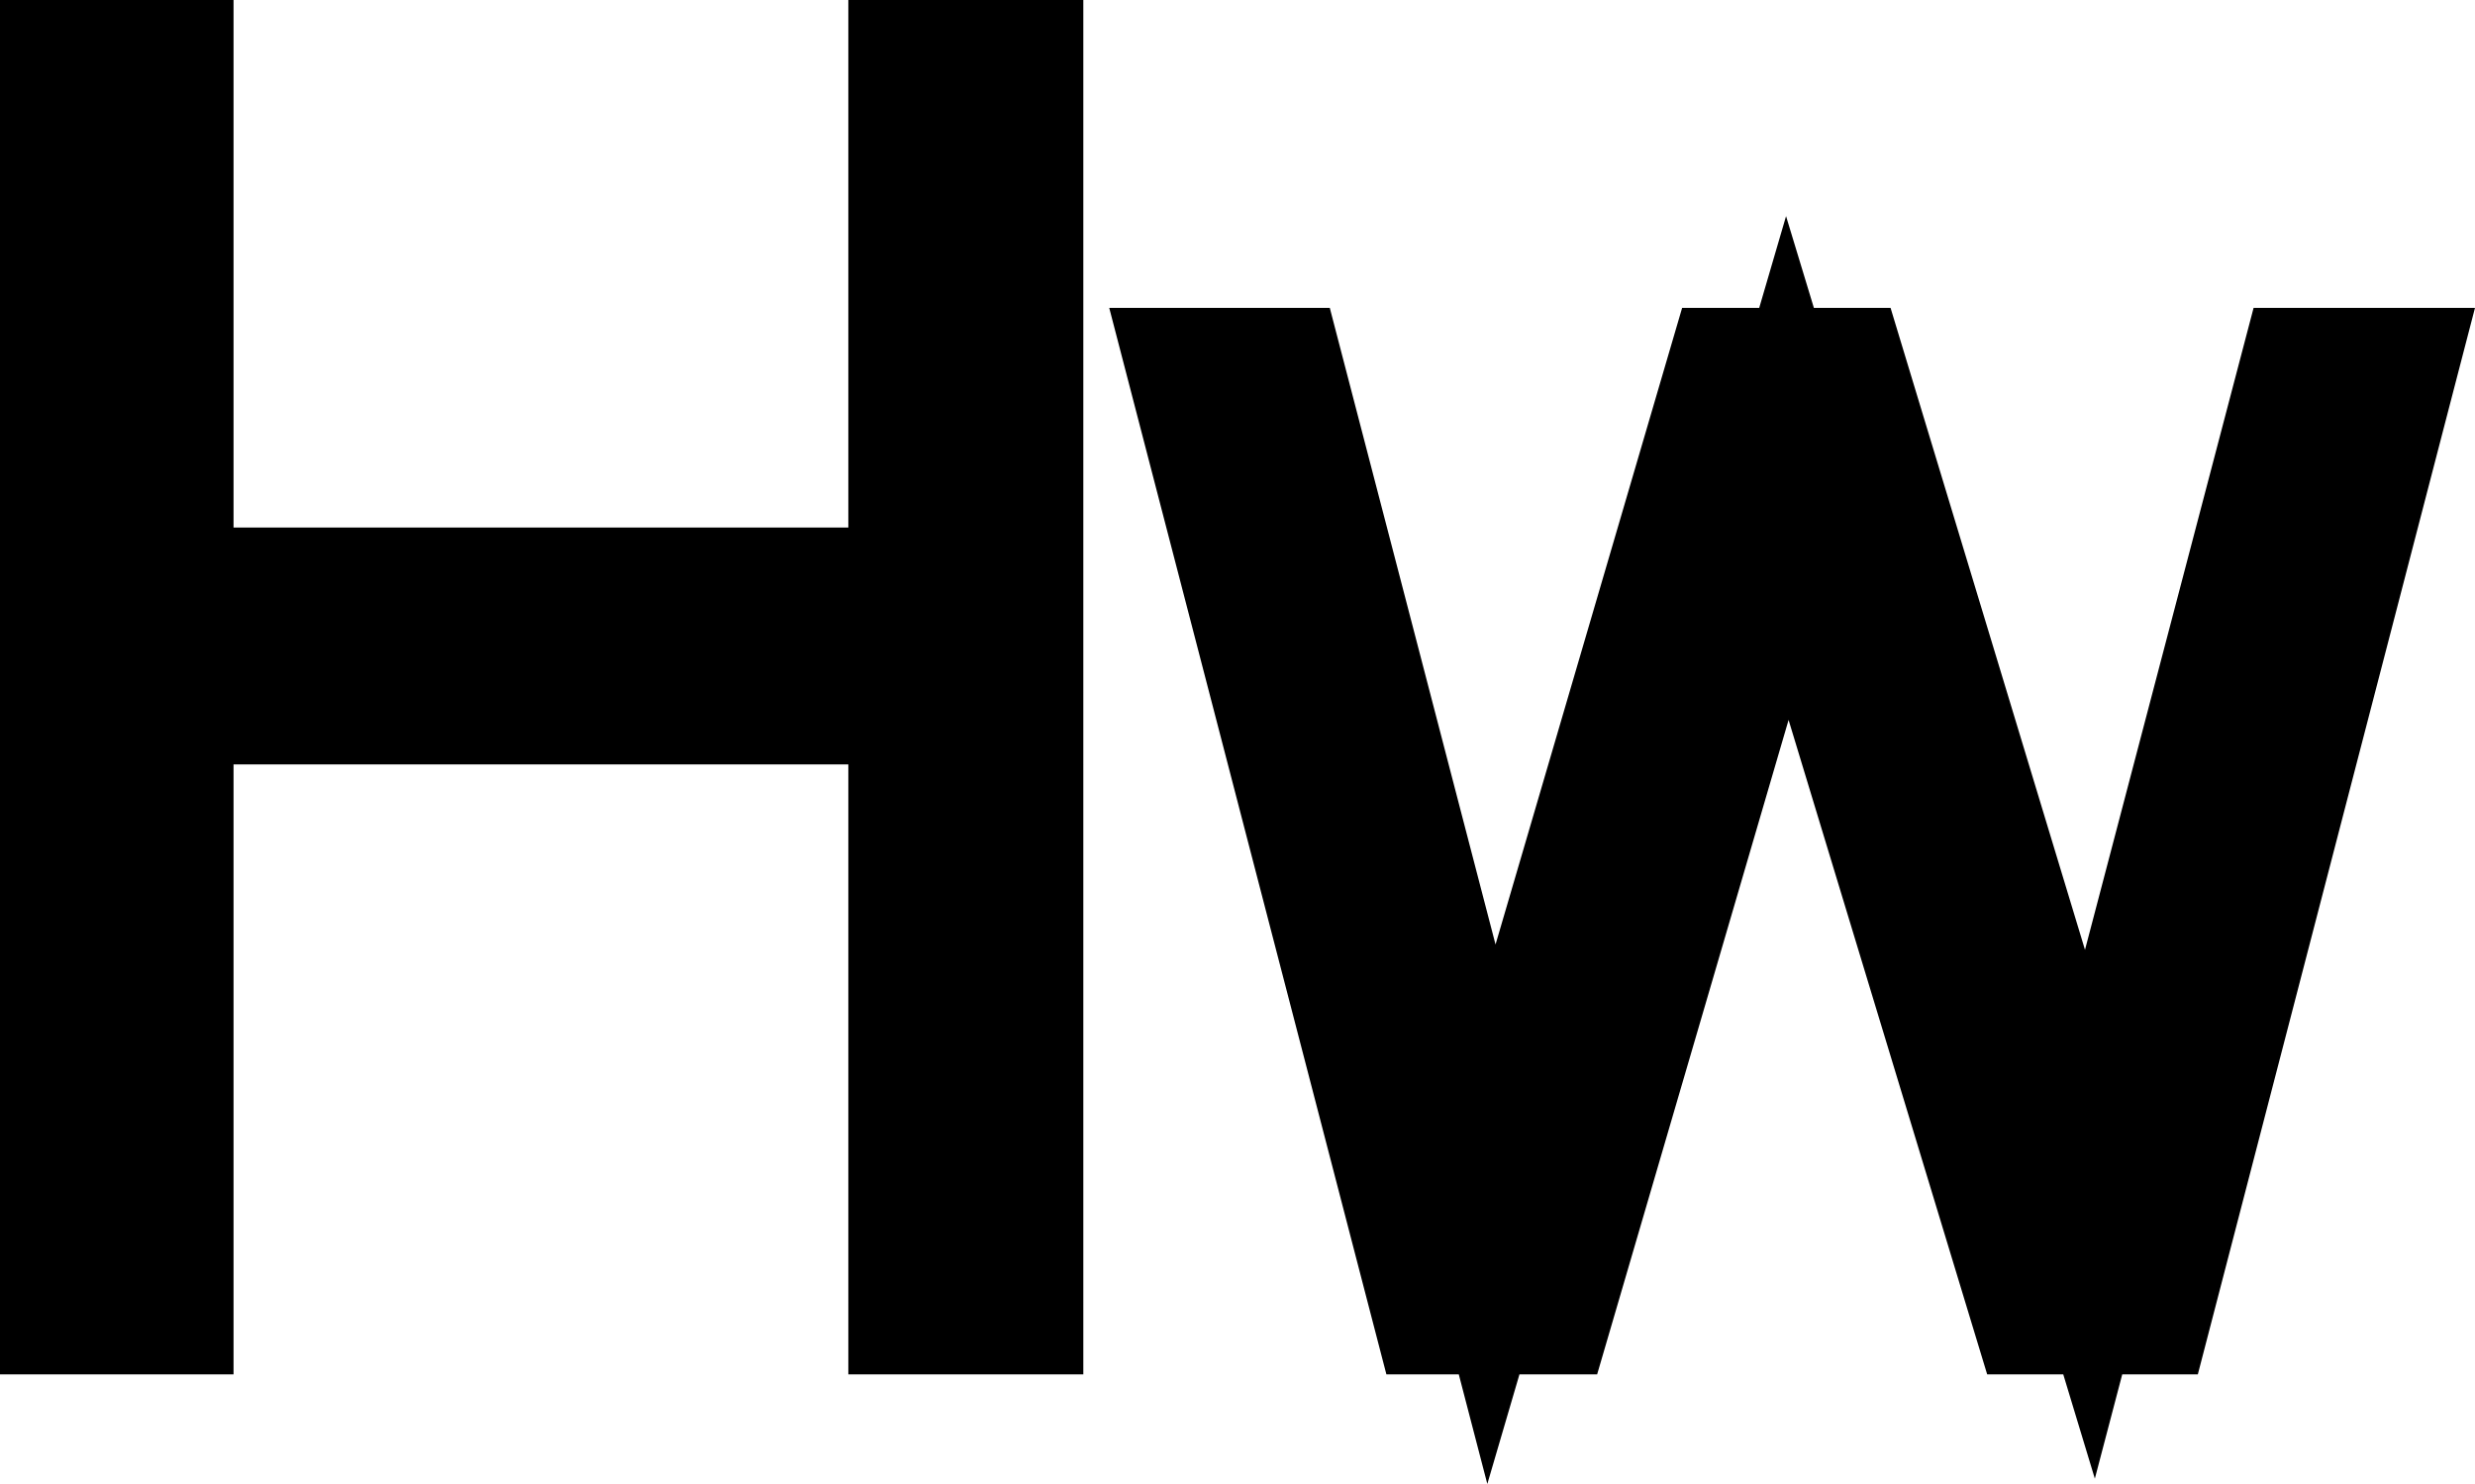 <svg id="图层_1" data-name="图层 1" xmlns="http://www.w3.org/2000/svg" viewBox="0 0 51.61 30.94"><defs><style>.cls-1{fill:#d5d5d5;stroke:#000;stroke-miterlimit:10;stroke-width:3px;}</style></defs><title>d2-admin</title><path class="cls-1" d="M27.61,40.72h-1.9V28H9.89V40.72H8V15.06H9.89v11H25.71v-11h1.9Z" transform="translate(-6.52 -13.56)"/><path class="cls-1" d="M56.19,21.48l-5,19.24H49.07l-5.28-17.4L38.7,40.72H36.59l-5-19.24h1.5l4.53,17.4,5.1-17.4h2.11l5.27,17.4,4.57-17.4Z" transform="translate(-6.52 -13.56)"/></svg>